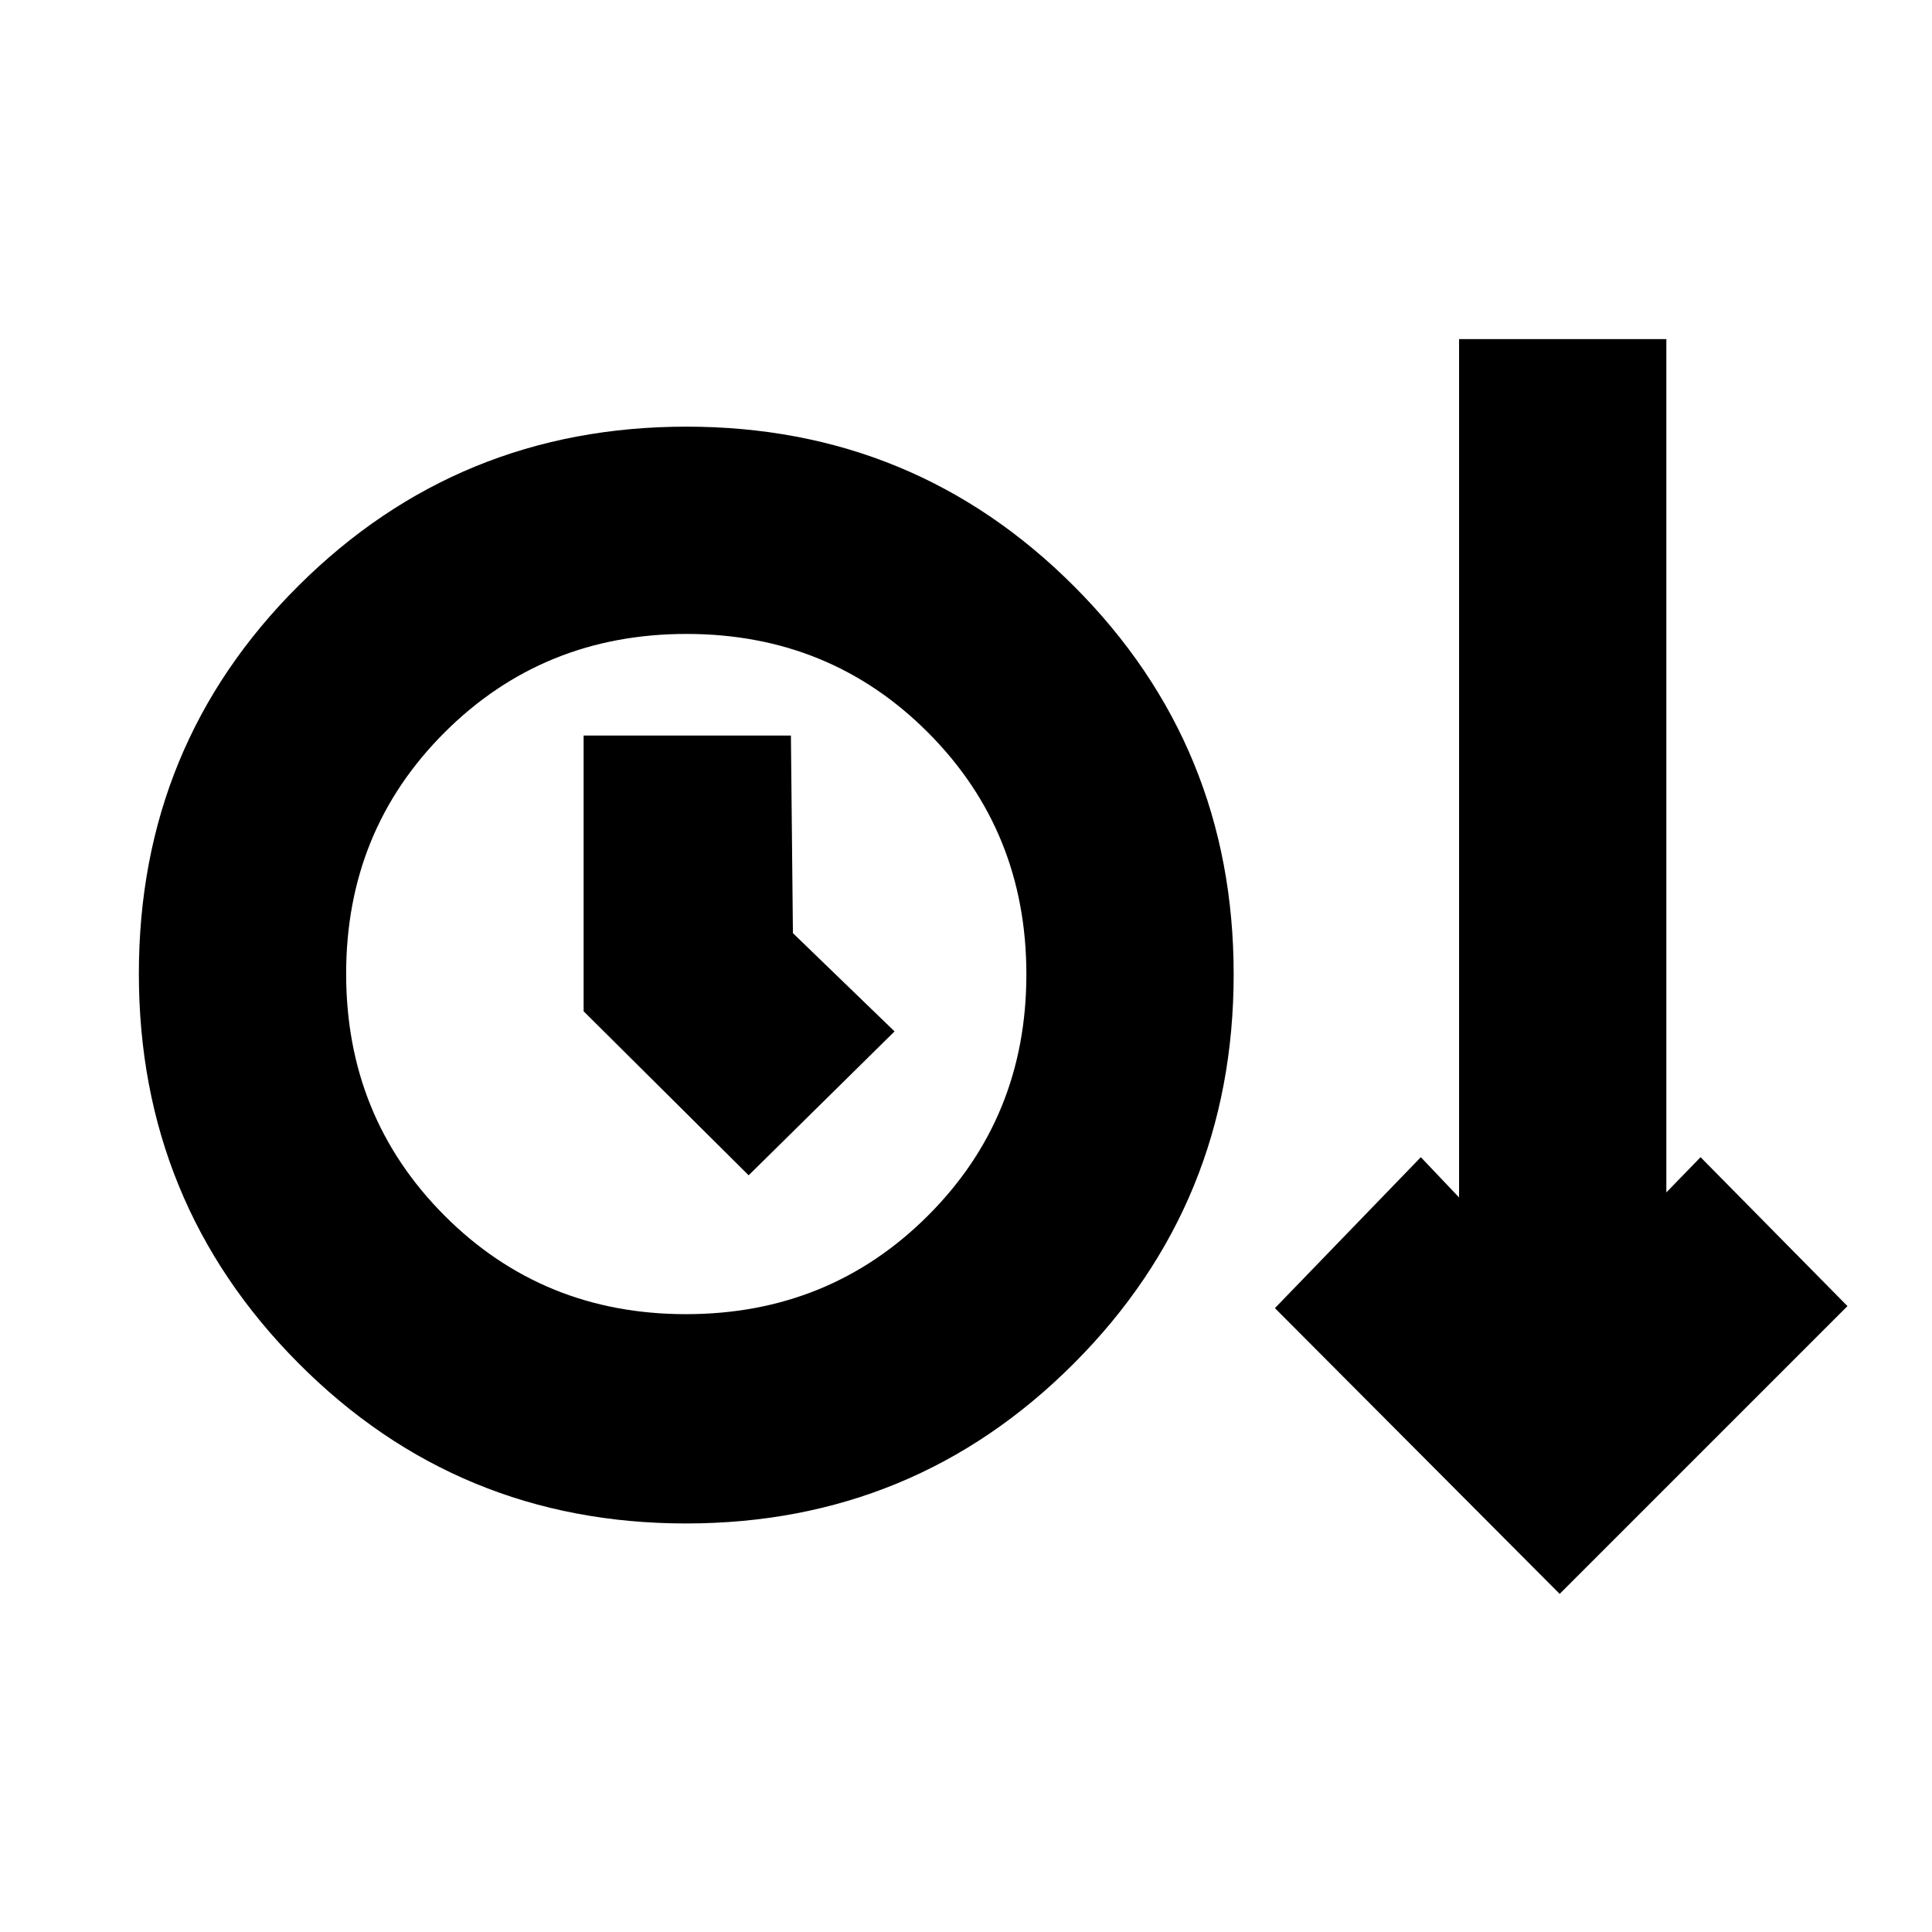 <svg xmlns="http://www.w3.org/2000/svg" height="20" viewBox="0 -960 960 960" width="20"><path d="M340.88-203q-113.38 0-192.63-79.68Q69-362.35 69-476.18 69-590 148.37-669t192.75-79q113.38 0 192.63 79.37T613-475.88q0 113.8-79.37 193.34T340.88-203ZM775-168 633.5-310l72.5-75 19 20v-426.5h103v424l17-17.5 73 74-143 143ZM340.86-307Q412-307 461-355.86t49-120Q510-547 461.14-596t-120-49Q270-645 221-596.14t-49 120Q172-405 220.86-356t120 49ZM372-376l72.5-71.5-50.5-48.82-1-98.18H290v137l82 81.5Zm-31-100Z"/></svg>